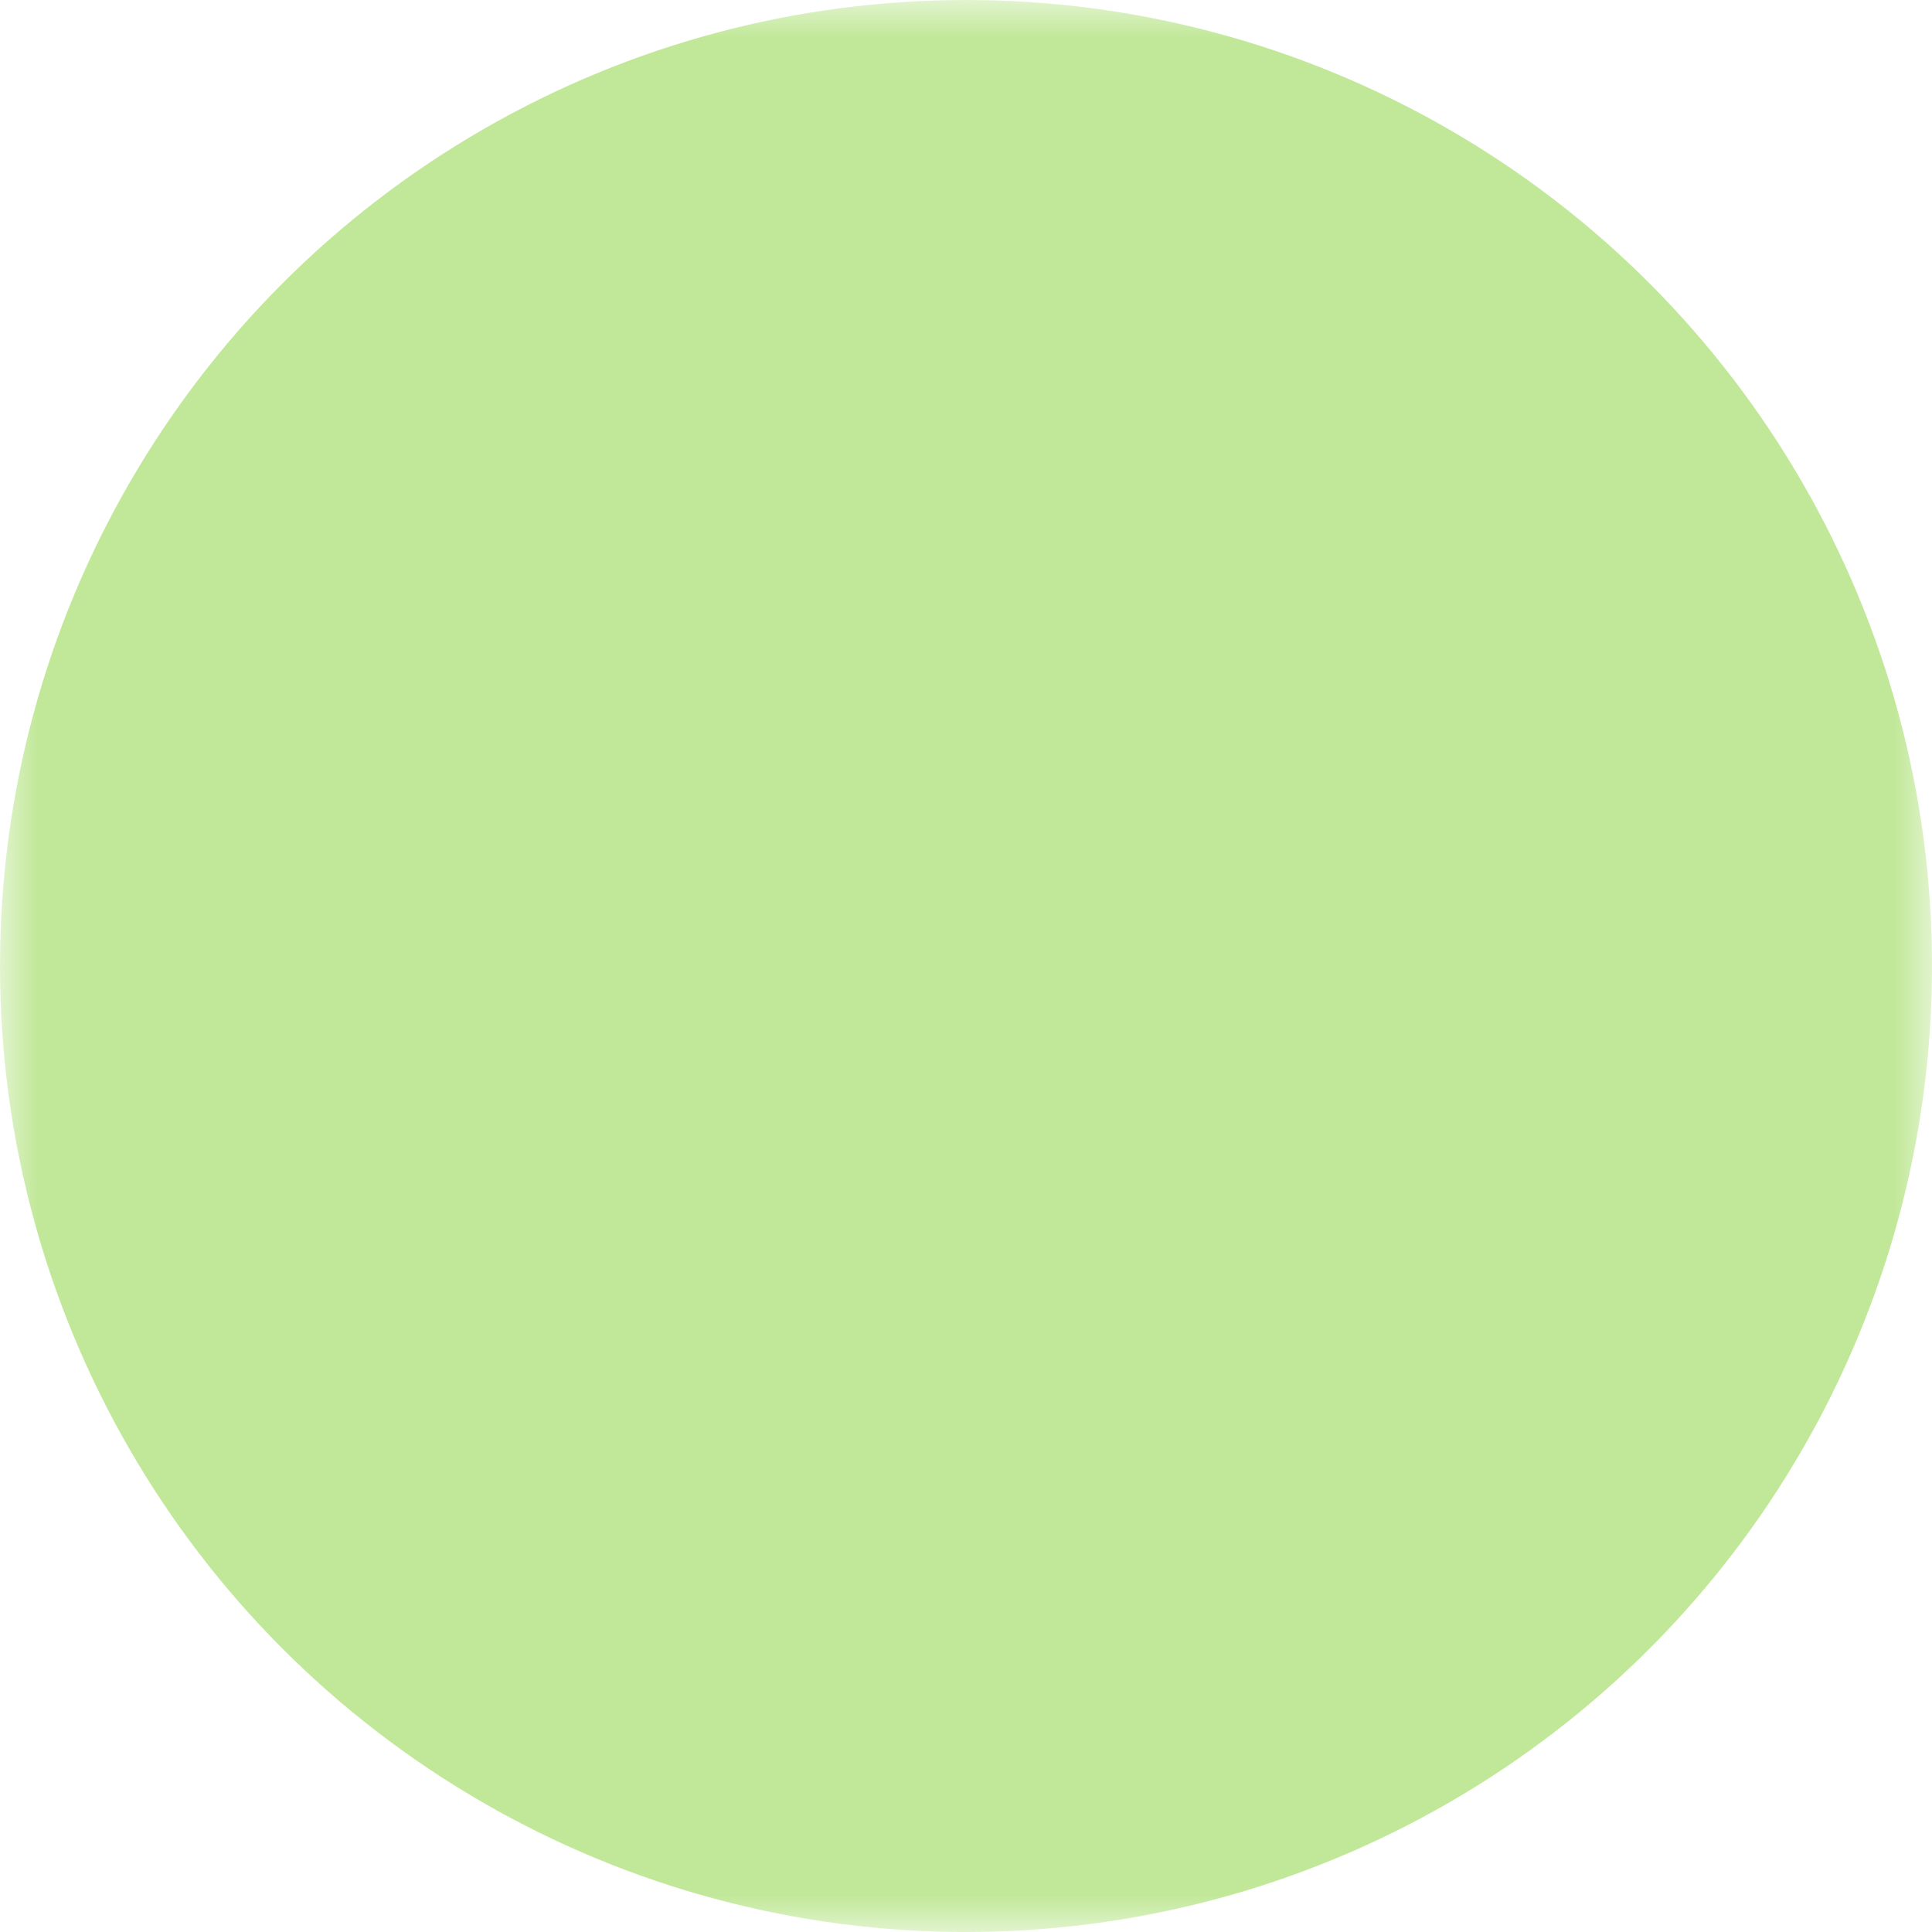 <svg xmlns="http://www.w3.org/2000/svg" width="1.2em" height="1.2em" viewBox="0 0 26 26"><g fill="none"><defs><mask id="pepiconsPopQrCodeCircleFilled0"><path fill="#fff" d="M0 0h26v26H0z"/><g fill="#000"><path fill-rule="evenodd" d="M9 9v2h2V9zM8 7.5a.5.5 0 0 0-.5.5v4a.5.5 0 0 0 .5.5h4a.5.5 0 0 0 .5-.5V8a.5.5 0 0 0-.5-.5zM15 9v2h2V9zm-1-1.5a.5.5 0 0 0-.5.5v4a.5.5 0 0 0 .5.5h4a.5.5 0 0 0 .5-.5V8a.5.5 0 0 0-.5-.5zM9 15v2h2v-2zm-1-1.5a.5.5 0 0 0-.5.5v4a.5.5 0 0 0 .5.5h4a.5.5 0 0 0 .5-.5v-4a.5.5 0 0 0-.5-.5z" clip-rule="evenodd"/><path d="M13.5 14a.5.5 0 0 1 .5-.5h4a.5.5 0 0 1 .5.5v4a.5.5 0 0 1-.5.5h-4a.5.5 0 0 1-.5-.5z"/><path fill-rule="evenodd" d="M5 6a1 1 0 0 1 1-1h3.5a1 1 0 0 1 0 2H6a1 1 0 0 1-1-1" clip-rule="evenodd"/><path fill-rule="evenodd" d="M6 5a1 1 0 0 1 1 1v3.5a1 1 0 0 1-2 0V6a1 1 0 0 1 1-1m0 16a1 1 0 0 1-1-1v-3.5a1 1 0 1 1 2 0V20a1 1 0 0 1-1 1" clip-rule="evenodd"/><path fill-rule="evenodd" d="M5 20a1 1 0 0 1 1-1h3.5a1 1 0 1 1 0 2H6a1 1 0 0 1-1-1m16 0a1 1 0 0 1-1 1h-3.5a1 1 0 1 1 0-2H20a1 1 0 0 1 1 1" clip-rule="evenodd"/><path fill-rule="evenodd" d="M20 21a1 1 0 0 1-1-1v-3.5a1 1 0 1 1 2 0V20a1 1 0 0 1-1 1m0-16a1 1 0 0 1 1 1v3.5a1 1 0 1 1-2 0V6a1 1 0 0 1 1-1" clip-rule="evenodd"/><path fill-rule="evenodd" d="M21 6a1 1 0 0 1-1 1h-3.5a1 1 0 1 1 0-2H20a1 1 0 0 1 1 1" clip-rule="evenodd"/></g></mask></defs><circle cx="13" cy="13" r="13" fill="#C1E899" mask="url(#pepiconsPopQrCodeCircleFilled0)"/></g></svg>
